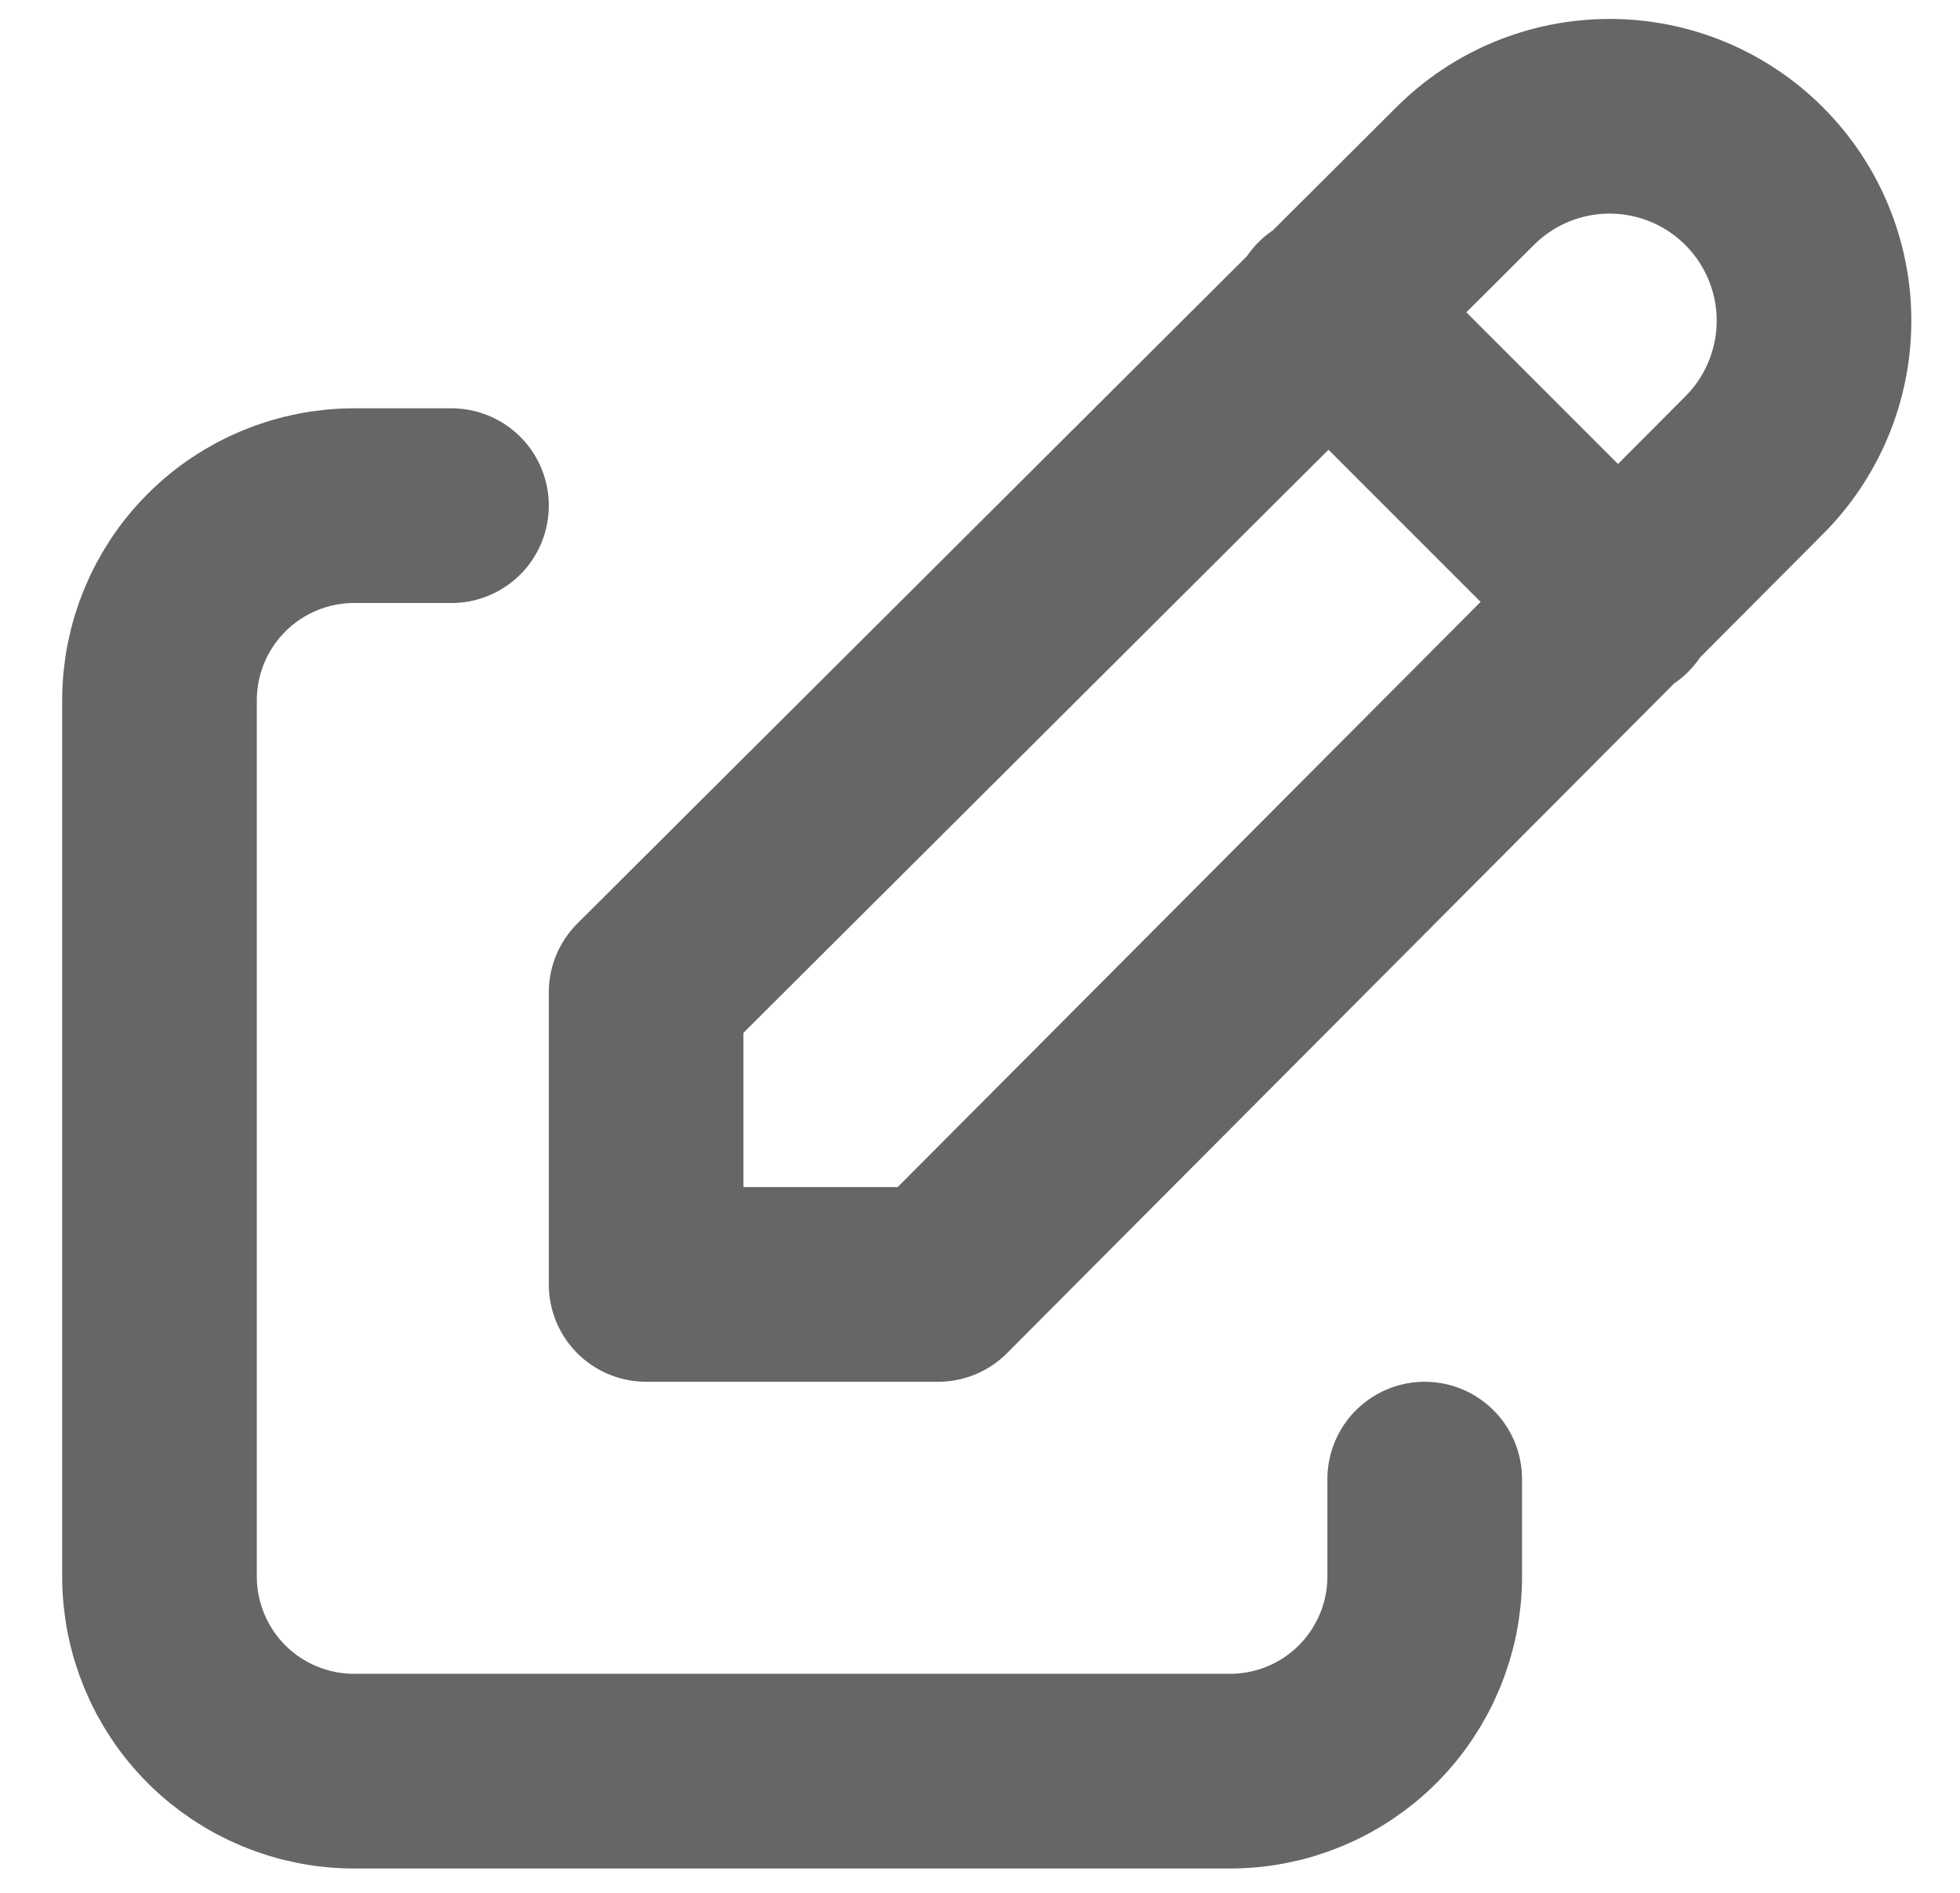 <svg width="29" height="28" viewBox="0 0 29 28" fill="none" xmlns="http://www.w3.org/2000/svg">
<path d="M6.68 7.48H5.24C4.476 7.48 3.743 7.783 3.203 8.324C2.663 8.864 2.36 9.596 2.36 10.36V23.32C2.36 24.084 2.663 24.816 3.203 25.357C3.743 25.897 4.476 26.2 5.24 26.2H18.2C18.963 26.2 19.696 25.897 20.236 25.357C20.776 24.816 21.08 24.084 21.08 23.32V21.88" stroke="#666666" stroke-width="2.88" stroke-linecap="round" stroke-linejoin="round"/>
<path d="M19.64 4.6L23.96 8.92M25.954 6.882C26.521 6.315 26.84 5.546 26.84 4.744C26.84 3.942 26.521 3.173 25.954 2.606C25.387 2.038 24.618 1.72 23.816 1.72C23.014 1.72 22.244 2.038 21.677 2.606L9.56 14.68V19H13.88L25.954 6.882Z" stroke="#666666" stroke-width="2.88" stroke-linecap="round" stroke-linejoin="round"/>
</svg>
